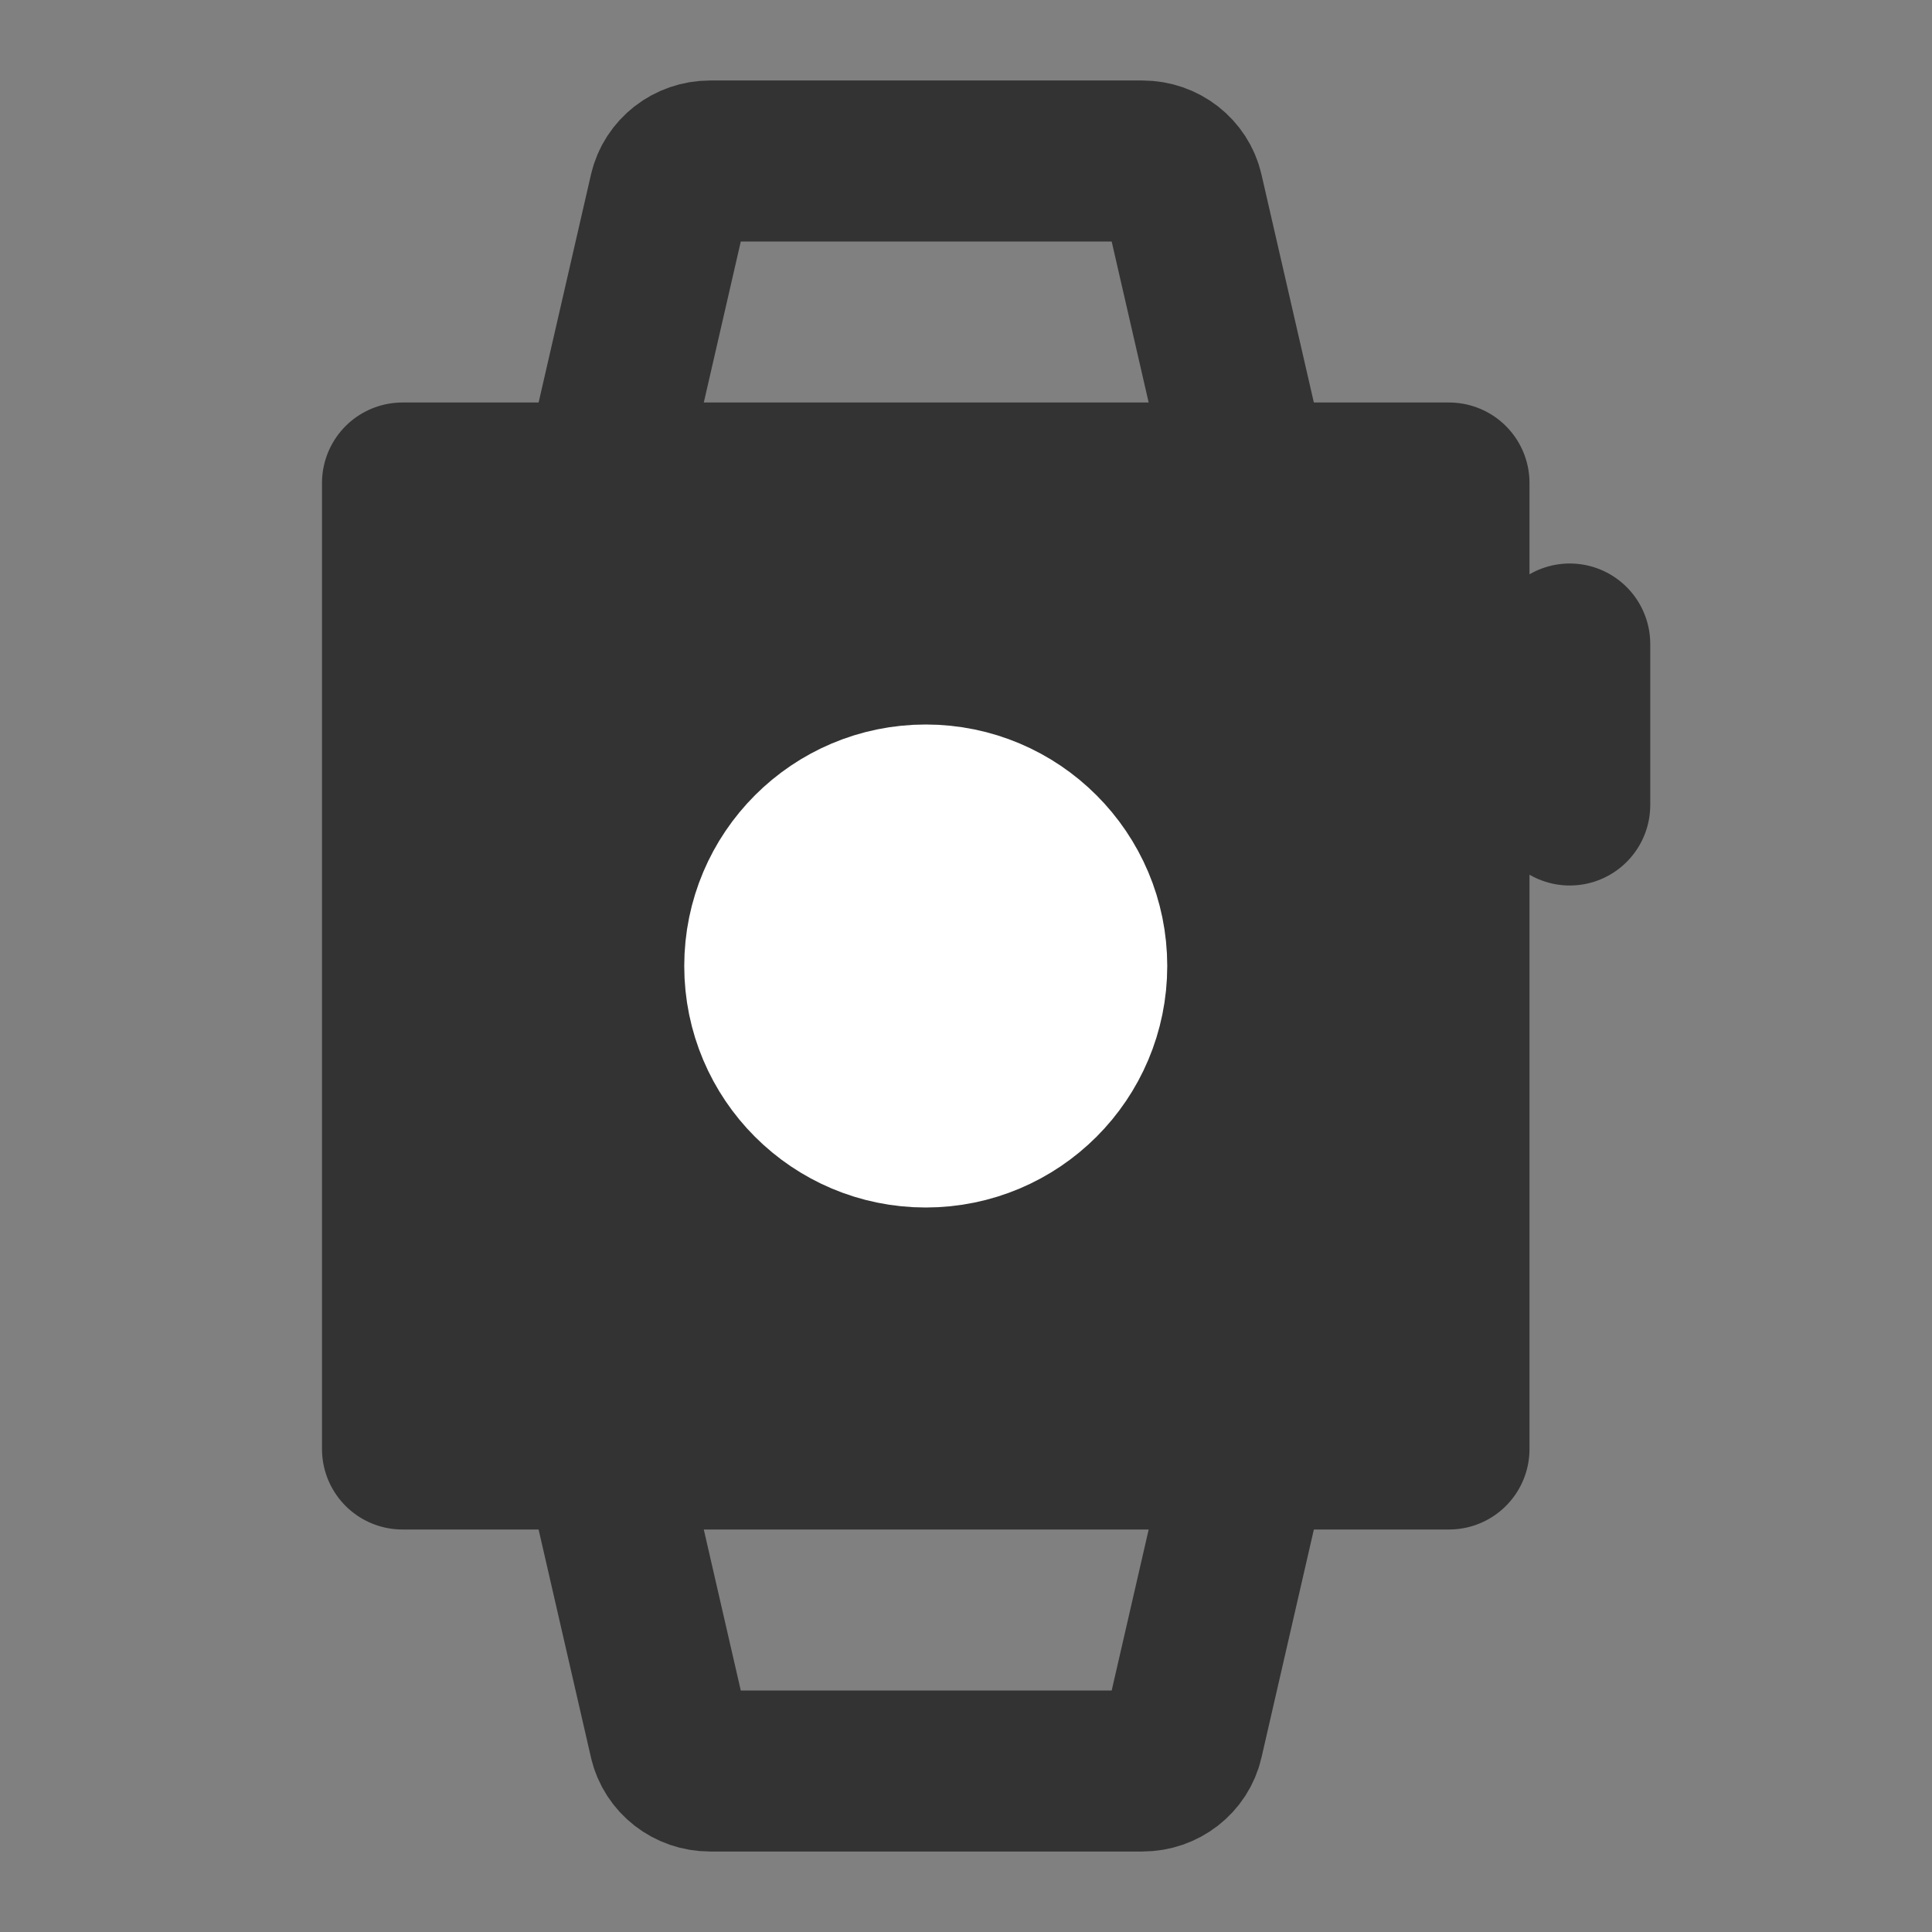<svg width="24" height="24" viewBox="0 0 24 24" fill="none" xmlns="http://www.w3.org/2000/svg">
<rect x="0" y="0" width="24" height="24" fill="#808080" stroke="none"/>
<path d="M18 6H5V18H18V6Z" fill="#333333" stroke="#333333" stroke-width="2" stroke-linejoin="round"/>
<path d="M13.5 12C13.5 10.896 12.604 10 11.5 10C10.395 10 9.5 10.896 9.5 12C9.5 13.105 10.395 14 11.5 14C12.604 14 13.5 13.105 13.5 12Z" fill="white" stroke="white" stroke-width="2" stroke-linejoin="round"/>
<path d="M7.5 6C7.5 5.964 7.504 5.927 7.512 5.892L8.316 2.392C8.369 2.163 8.578 2 8.82 2H14.192C14.434 2 14.644 2.163 14.696 2.392L15.5 5.892" stroke="#333333" stroke-width="2" stroke-linecap="round"/>
<path d="M7.5 18C7.5 18.037 7.504 18.073 7.512 18.109L8.316 21.609C8.369 21.837 8.578 22 8.82 22H14.192C14.434 22 14.644 21.837 14.696 21.609L15.5 18.109" stroke="#333333" stroke-width="2" stroke-linecap="round"/>
<path d="M19.5 8V10" stroke="#333333" stroke-width="2" stroke-linecap="round"/>
</svg>
